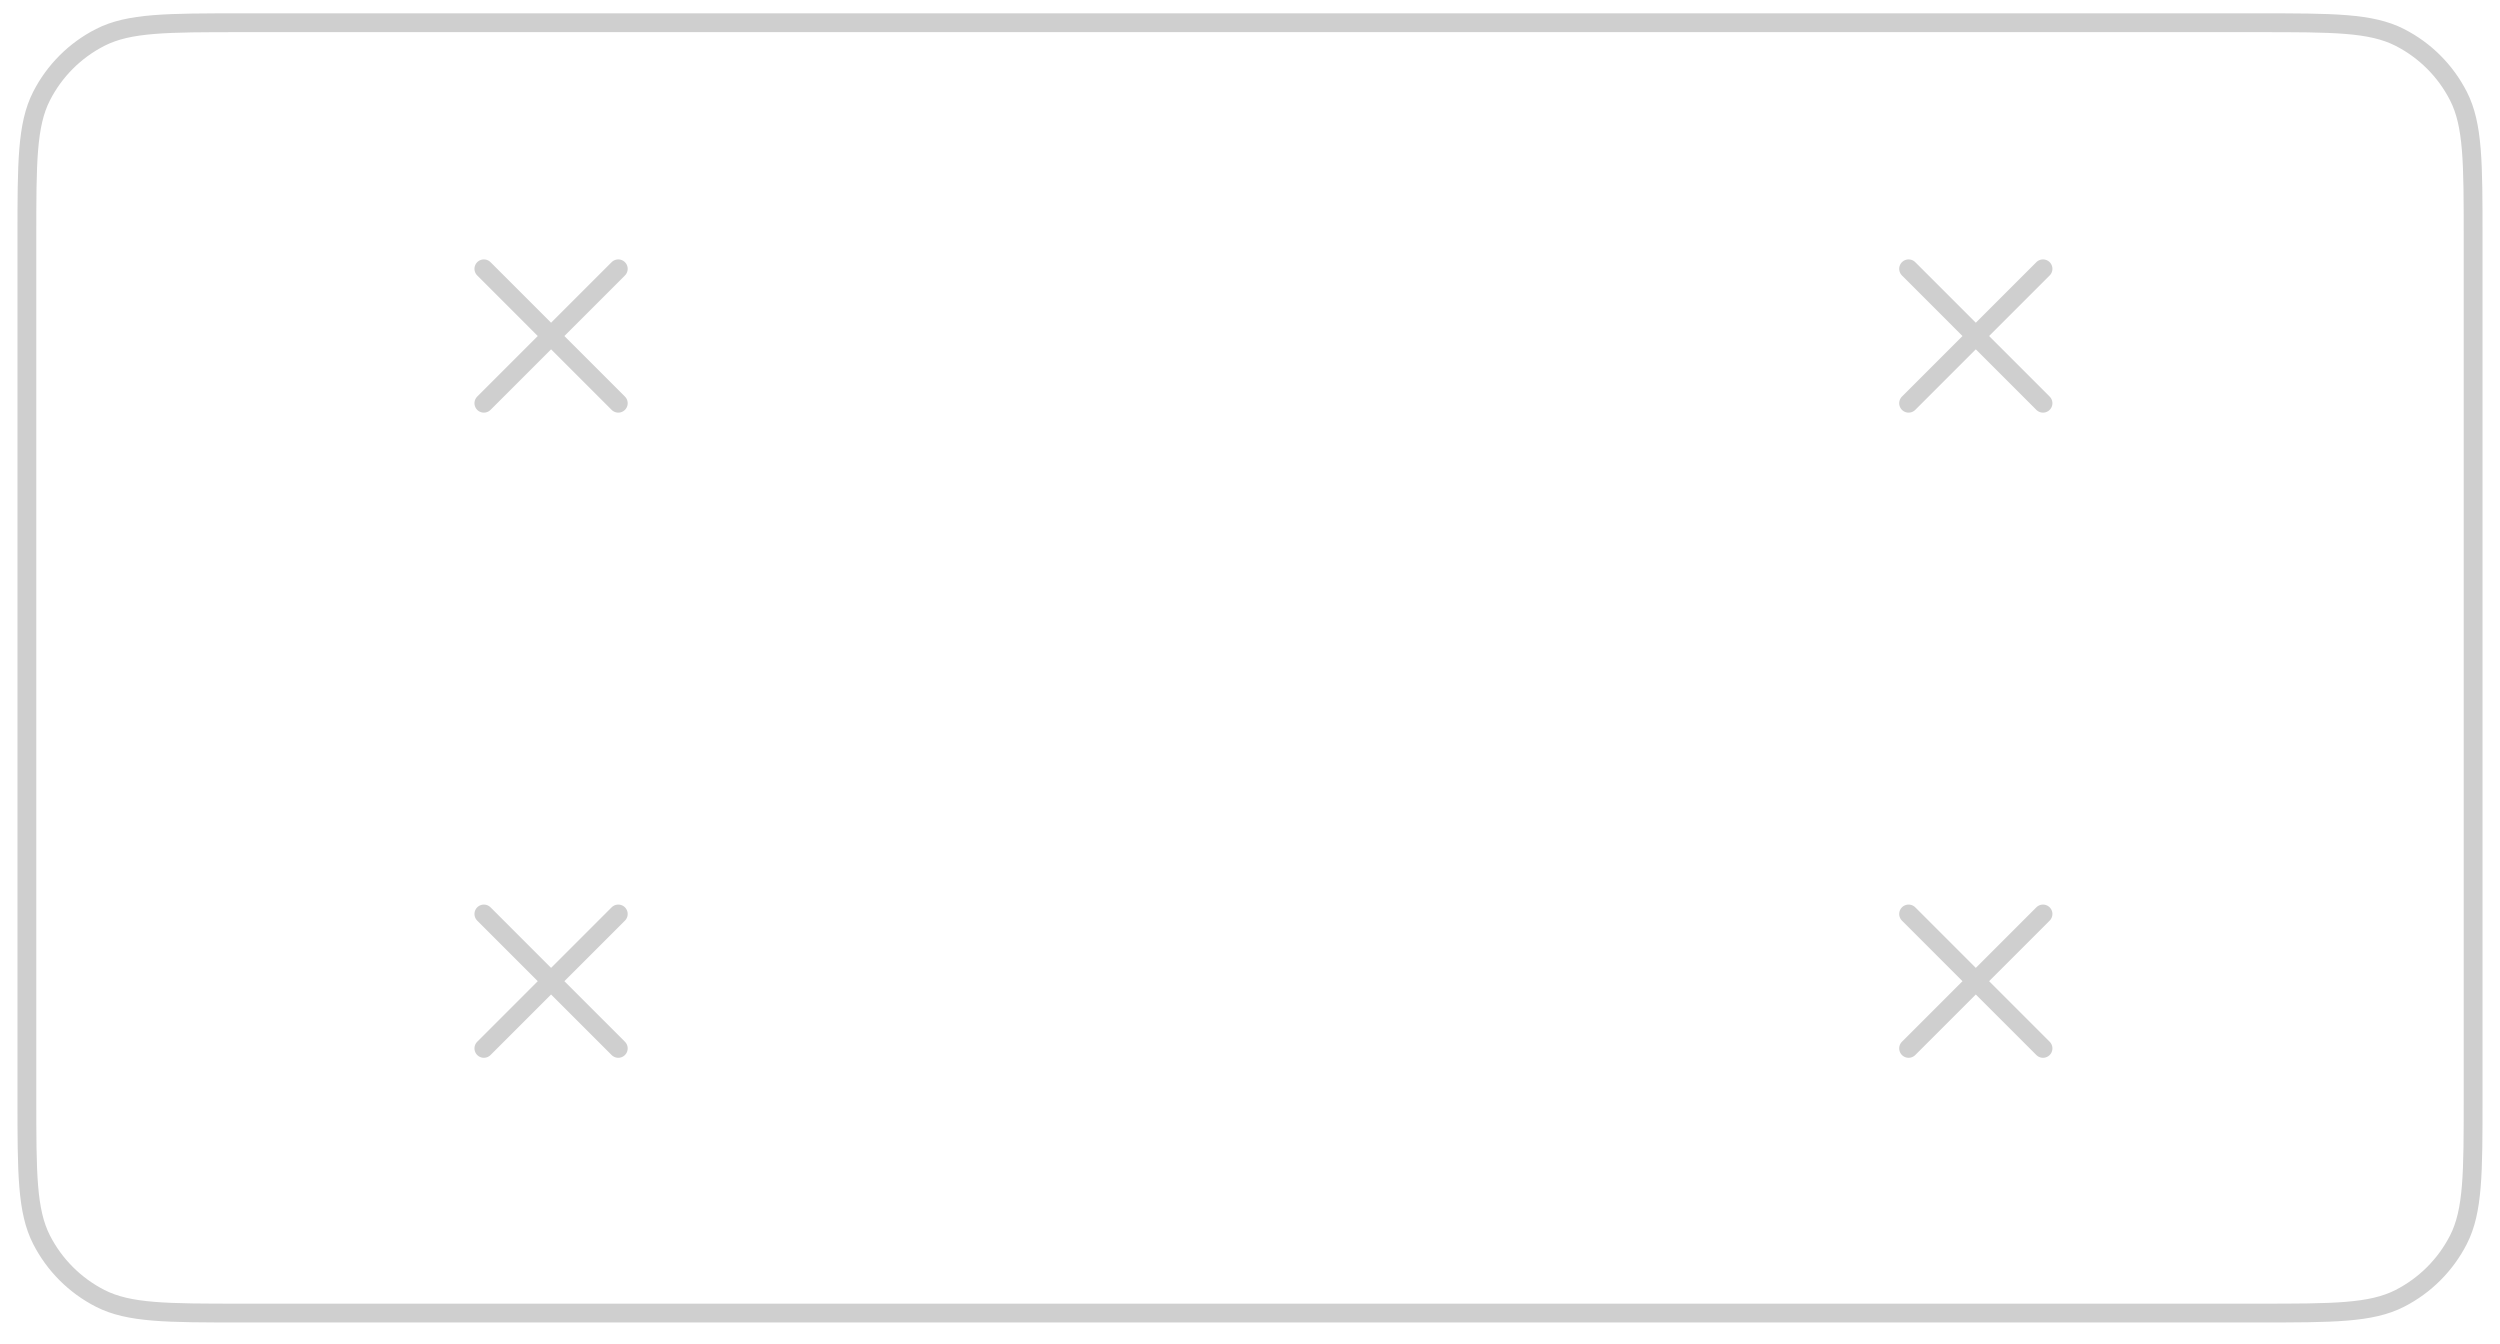 <svg width="93" height="50" viewBox="0 0 93 50" fill="none" xmlns="http://www.w3.org/2000/svg">
<path d="M18 34L20.5 36.5M20.5 36.5L23 39M20.5 36.5L23 34M20.5 36.5L18 39" stroke="#CFCFCF" stroke-width="0.7" stroke-linecap="round"/>
<path d="M71 34L73.5 36.5M73.5 36.5L76 39M73.5 36.5L76 34M73.5 36.5L71 39" stroke="#CFCFCF" stroke-width="0.7" stroke-linecap="round"/>
<path d="M18 10L20.5 12.5M20.5 12.5L23 15M20.5 12.5L23 10M20.5 12.5L18 15" stroke="#CFCFCF" stroke-width="0.7" stroke-linecap="round"/>
<path d="M71 10L73.5 12.5M73.5 12.5L76 15M73.5 12.5L76 10M73.5 12.5L71 15" stroke="#CFCFCF" stroke-width="0.7" stroke-linecap="round"/>
<path d="M1 8.846C1 6.045 1 4.645 1.545 3.576C2.024 2.635 2.789 1.87 3.73 1.391C4.8 0.846 6.2 0.846 9 0.846H84C86.8 0.846 88.2 0.846 89.27 1.391C90.211 1.87 90.976 2.635 91.455 3.576C92 4.645 92 6.045 92 8.846V40.846C92 43.646 92 45.046 91.455 46.116C90.976 47.056 90.211 47.821 89.27 48.301C88.2 48.846 86.8 48.846 84 48.846H9C6.2 48.846 4.8 48.846 3.73 48.301C2.789 47.821 2.024 47.056 1.545 46.116C1 45.046 1 43.646 1 40.846V8.846Z" stroke="#CFCFCF" stroke-width="0.7"/>
</svg>
